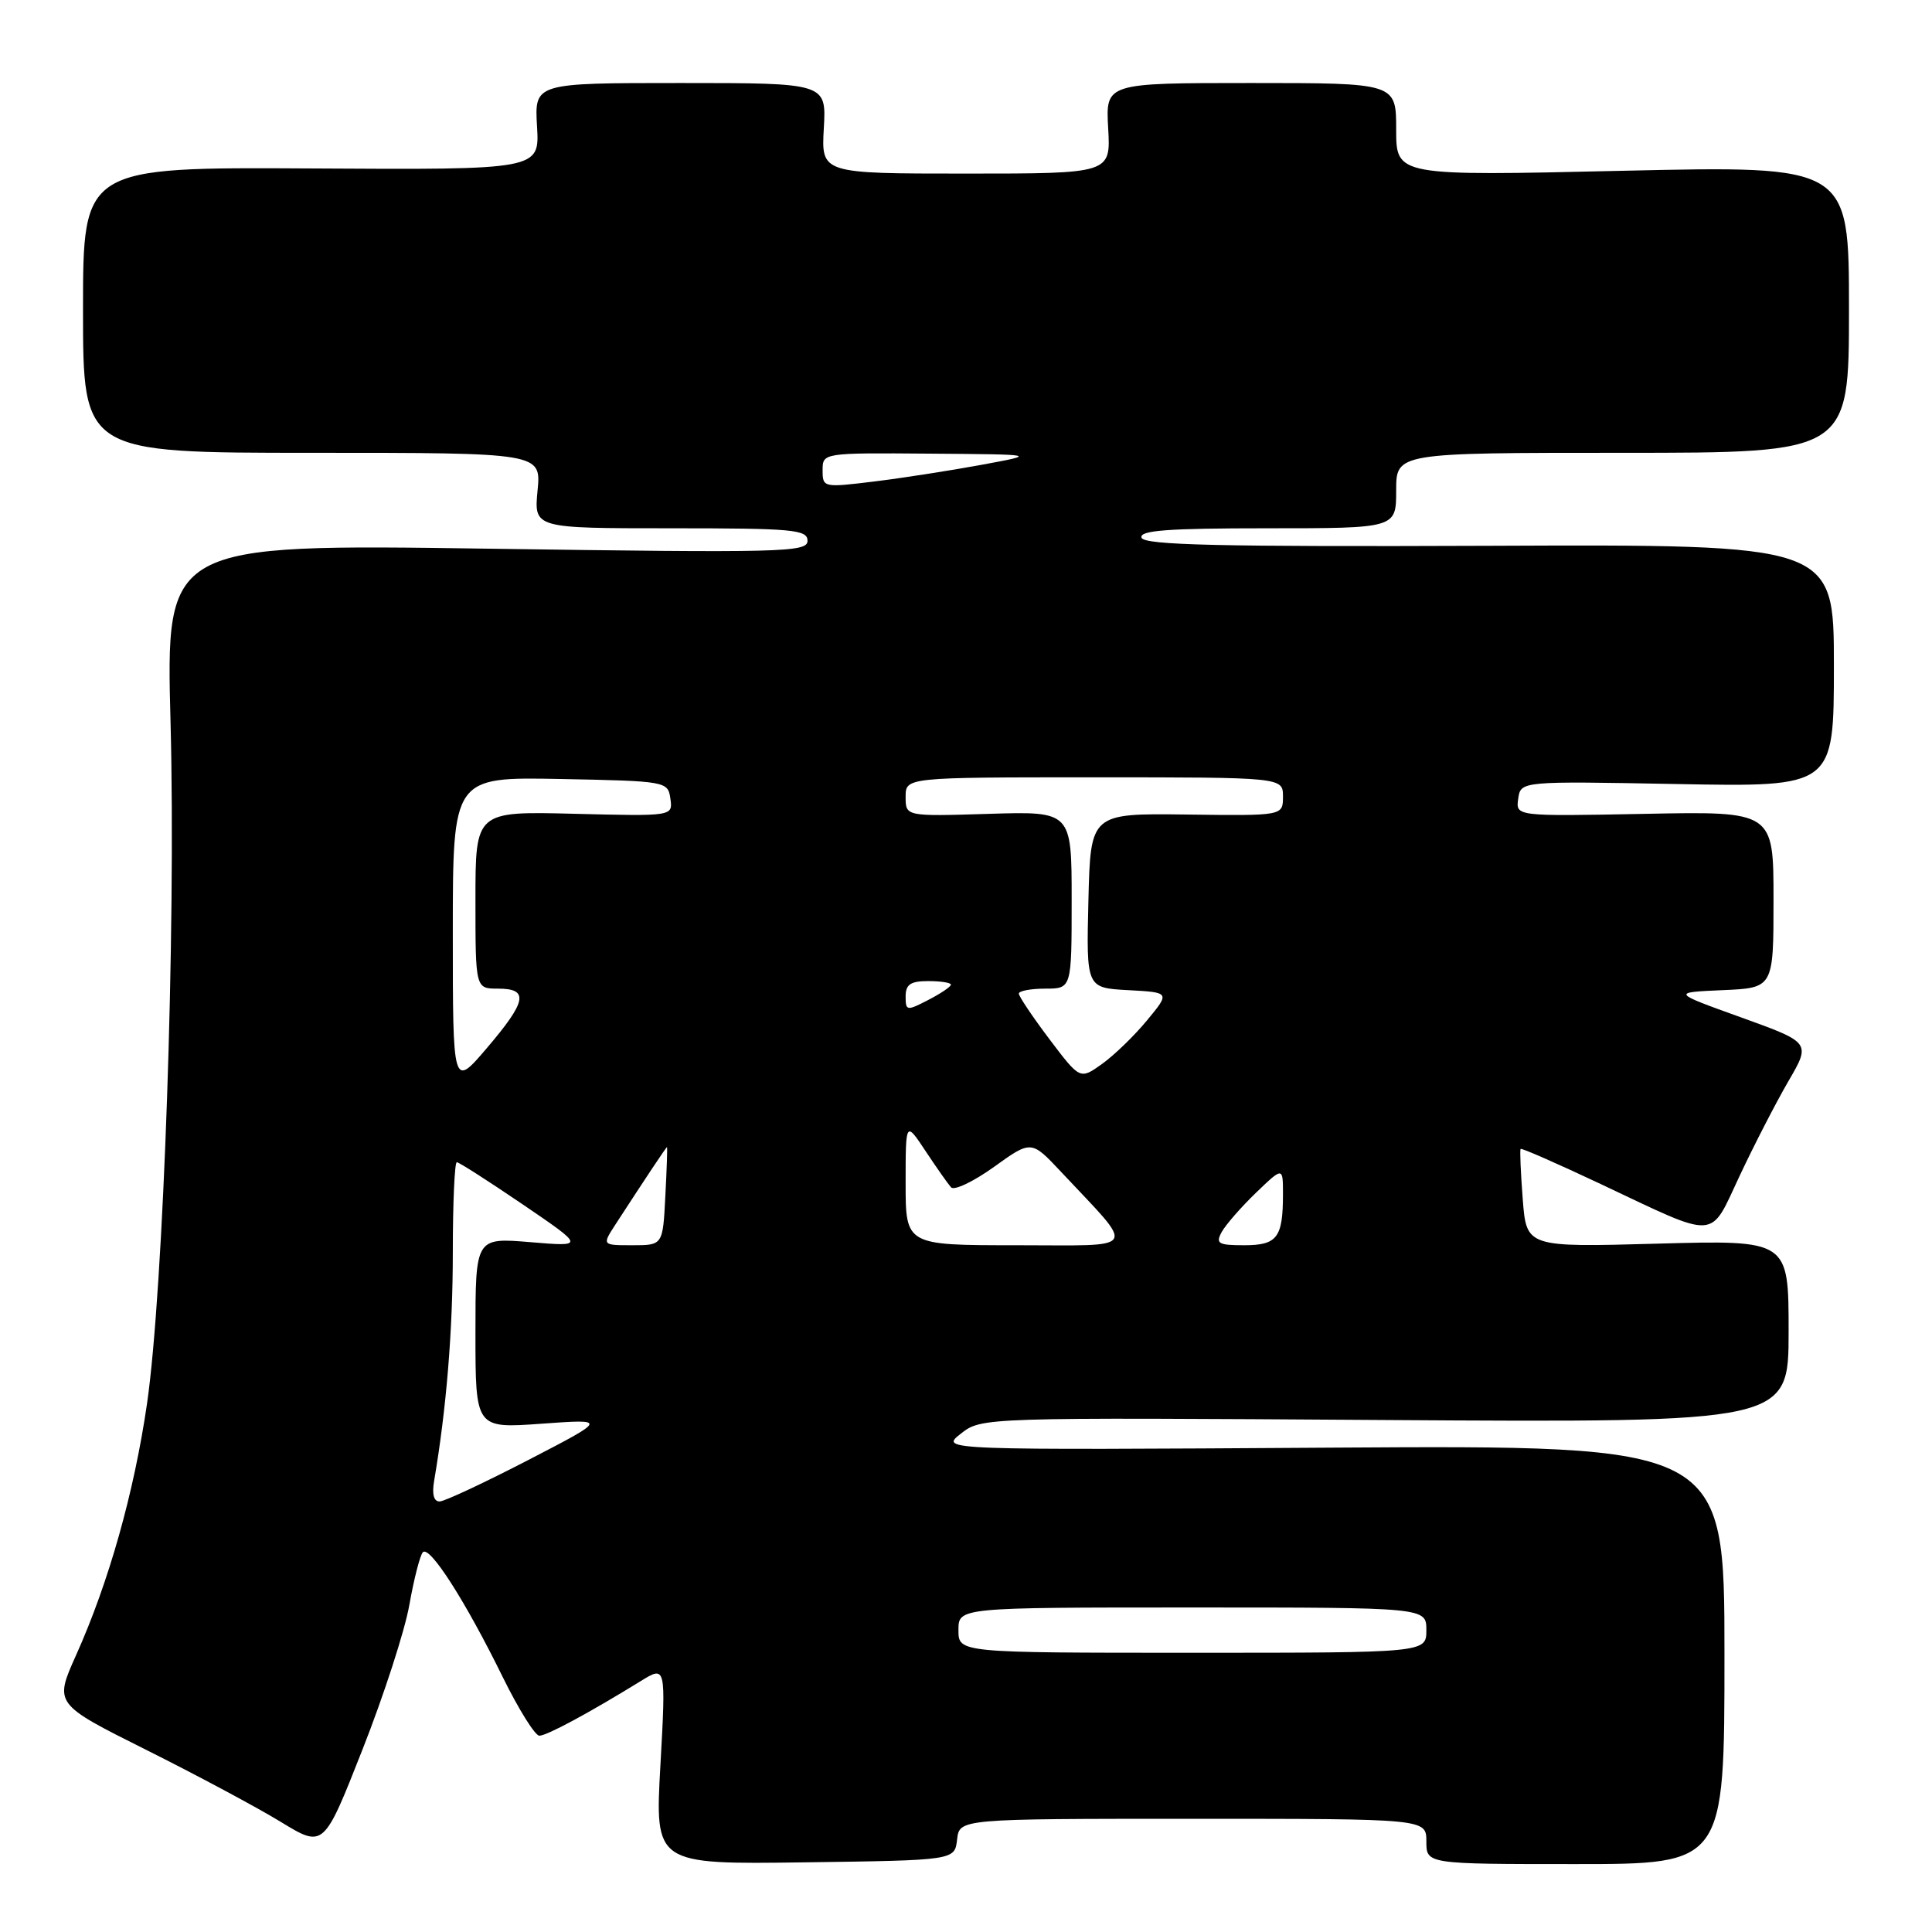 <?xml version="1.0" encoding="UTF-8" standalone="no"?>
<!DOCTYPE svg PUBLIC "-//W3C//DTD SVG 1.1//EN" "http://www.w3.org/Graphics/SVG/1.1/DTD/svg11.dtd" >
<svg xmlns="http://www.w3.org/2000/svg" xmlns:xlink="http://www.w3.org/1999/xlink" version="1.1" viewBox="0 0 256 256">
 <g >
 <path fill="currentColor"
d=" M 126.82 243.75 C 127.13 241.00 127.13 241.00 158.07 241.00 C 189.00 241.00 189.00 241.00 189.00 244.00 C 189.00 247.00 189.00 247.00 208.75 247.00 C 228.50 247.00 228.50 247.00 228.50 219.25 C 228.50 191.50 228.50 191.50 176.52 191.82 C 124.55 192.15 124.55 192.15 127.30 189.98 C 130.06 187.81 130.06 187.81 183.53 188.16 C 237.00 188.50 237.00 188.50 237.00 176.41 C 237.00 164.31 237.00 164.31 219.63 164.79 C 202.26 165.27 202.26 165.27 201.77 158.88 C 201.50 155.37 201.37 152.38 201.49 152.24 C 201.60 152.09 206.37 154.19 212.10 156.89 C 227.81 164.31 226.48 164.39 230.50 155.83 C 232.39 151.80 235.29 146.17 236.94 143.32 C 239.96 138.15 239.96 138.15 230.73 134.82 C 221.50 131.50 221.50 131.50 228.25 131.20 C 235.00 130.91 235.00 130.91 235.00 119.20 C 235.00 107.50 235.00 107.50 217.92 107.84 C 200.84 108.17 200.84 108.17 201.17 105.84 C 201.50 103.50 201.50 103.50 222.25 103.89 C 243.00 104.28 243.00 104.28 243.00 88.20 C 243.00 72.13 243.00 72.13 197.34 72.32 C 161.57 72.46 151.59 72.23 151.26 71.25 C 150.93 70.28 154.69 70.00 167.92 70.00 C 185.00 70.00 185.00 70.00 185.00 65.00 C 185.00 60.00 185.00 60.00 215.00 60.00 C 245.00 60.00 245.00 60.00 245.00 40.97 C 245.00 21.95 245.00 21.95 215.00 22.63 C 185.00 23.32 185.00 23.32 185.00 17.16 C 185.00 11.00 185.00 11.00 165.75 11.00 C 146.50 11.00 146.50 11.00 146.84 17.00 C 147.18 23.00 147.18 23.00 128.00 23.00 C 108.82 23.00 108.82 23.00 109.16 17.00 C 109.50 11.00 109.50 11.00 90.16 11.00 C 70.82 11.00 70.82 11.00 71.16 16.75 C 71.50 22.50 71.50 22.50 41.25 22.32 C 11.00 22.15 11.00 22.15 11.00 41.07 C 11.00 60.00 11.00 60.00 41.35 60.00 C 71.71 60.00 71.71 60.00 71.23 65.00 C 70.75 70.00 70.75 70.00 88.87 70.00 C 105.10 70.00 107.00 70.17 107.00 71.66 C 107.00 73.19 103.69 73.27 64.49 72.70 C 21.97 72.09 21.97 72.09 22.60 95.79 C 23.32 123.30 21.68 170.81 19.48 186.00 C 17.77 197.75 14.42 209.66 10.08 219.32 C 7.19 225.77 7.19 225.77 19.34 231.85 C 26.03 235.19 34.06 239.49 37.19 241.40 C 42.89 244.88 42.89 244.88 48.02 231.85 C 50.85 224.68 53.65 216.04 54.24 212.66 C 54.84 209.27 55.64 206.14 56.02 205.69 C 56.89 204.68 61.65 212.10 66.63 222.25 C 68.73 226.51 70.90 229.99 71.47 229.99 C 72.47 229.98 78.04 226.98 84.87 222.77 C 88.24 220.69 88.24 220.69 87.51 233.87 C 86.77 247.04 86.77 247.04 106.64 246.77 C 126.50 246.50 126.50 246.50 126.82 243.75 Z  M 127.00 216.00 C 127.00 213.00 127.00 213.00 158.00 213.00 C 189.00 213.00 189.00 213.00 189.00 216.00 C 189.00 219.00 189.00 219.00 158.00 219.00 C 127.00 219.00 127.00 219.00 127.00 216.00 Z  M 57.52 196.25 C 59.16 186.61 60.00 176.31 60.00 165.93 C 60.00 159.37 60.24 154.00 60.53 154.00 C 60.82 154.00 64.75 156.52 69.28 159.60 C 77.50 165.20 77.50 165.20 70.25 164.59 C 63.00 163.99 63.00 163.99 63.00 176.63 C 63.00 189.28 63.00 189.28 71.75 188.65 C 80.50 188.02 80.50 188.02 70.00 193.46 C 64.22 196.45 58.95 198.92 58.27 198.95 C 57.49 198.98 57.22 198.02 57.52 196.25 Z  M 81.55 162.25 C 85.63 155.97 88.27 152.00 88.38 152.00 C 88.45 152.00 88.35 154.92 88.16 158.50 C 87.83 165.00 87.83 165.00 83.80 165.00 C 79.77 165.00 79.77 165.00 81.55 162.25 Z  M 120.00 156.77 C 120.00 148.54 120.00 148.54 122.64 152.52 C 124.09 154.71 125.61 156.87 126.02 157.33 C 126.43 157.79 128.99 156.57 131.71 154.62 C 136.65 151.07 136.65 151.07 140.60 155.28 C 150.61 165.97 151.20 165.00 134.67 165.00 C 120.00 165.00 120.00 165.00 120.00 156.77 Z  M 161.88 163.25 C 162.41 162.29 164.45 159.95 166.42 158.05 C 170.00 154.61 170.00 154.61 170.00 158.22 C 170.00 164.00 169.24 165.00 164.86 165.00 C 161.42 165.00 161.05 164.78 161.88 163.25 Z  M 60.00 123.55 C 60.00 102.95 60.00 102.95 74.25 103.22 C 88.32 103.50 88.50 103.53 88.83 105.83 C 89.16 108.16 89.16 108.16 76.08 107.83 C 63.00 107.50 63.00 107.50 63.00 119.25 C 63.00 131.00 63.00 131.00 66.00 131.00 C 70.13 131.00 69.81 132.66 64.50 138.89 C 60.00 144.16 60.00 144.16 60.00 123.55 Z  M 139.05 137.69 C 136.82 134.73 135.00 132.02 135.00 131.66 C 135.00 131.30 136.57 131.00 138.50 131.00 C 142.00 131.00 142.00 131.00 142.00 119.25 C 142.00 107.50 142.00 107.50 131.00 107.84 C 120.00 108.18 120.00 108.18 120.00 105.59 C 120.00 103.00 120.00 103.00 145.00 103.00 C 170.00 103.00 170.00 103.00 170.00 105.55 C 170.00 108.10 170.00 108.10 157.25 107.93 C 144.50 107.77 144.50 107.77 144.22 119.33 C 143.94 130.90 143.94 130.90 149.49 131.20 C 155.05 131.50 155.05 131.50 151.98 135.21 C 150.30 137.25 147.61 139.85 146.01 140.99 C 143.11 143.06 143.11 143.06 139.05 137.69 Z  M 120.00 132.03 C 120.00 130.44 120.65 130.00 123.00 130.00 C 124.65 130.00 126.00 130.21 126.00 130.47 C 126.00 130.74 124.65 131.65 123.00 132.50 C 120.14 133.98 120.00 133.95 120.00 132.03 Z  M 109.00 62.32 C 109.00 60.00 109.00 60.00 123.25 60.11 C 137.50 60.22 137.50 60.22 130.00 61.60 C 125.88 62.36 119.46 63.36 115.75 63.81 C 109.12 64.62 109.00 64.60 109.00 62.32 Z "/>
</g>
</svg>